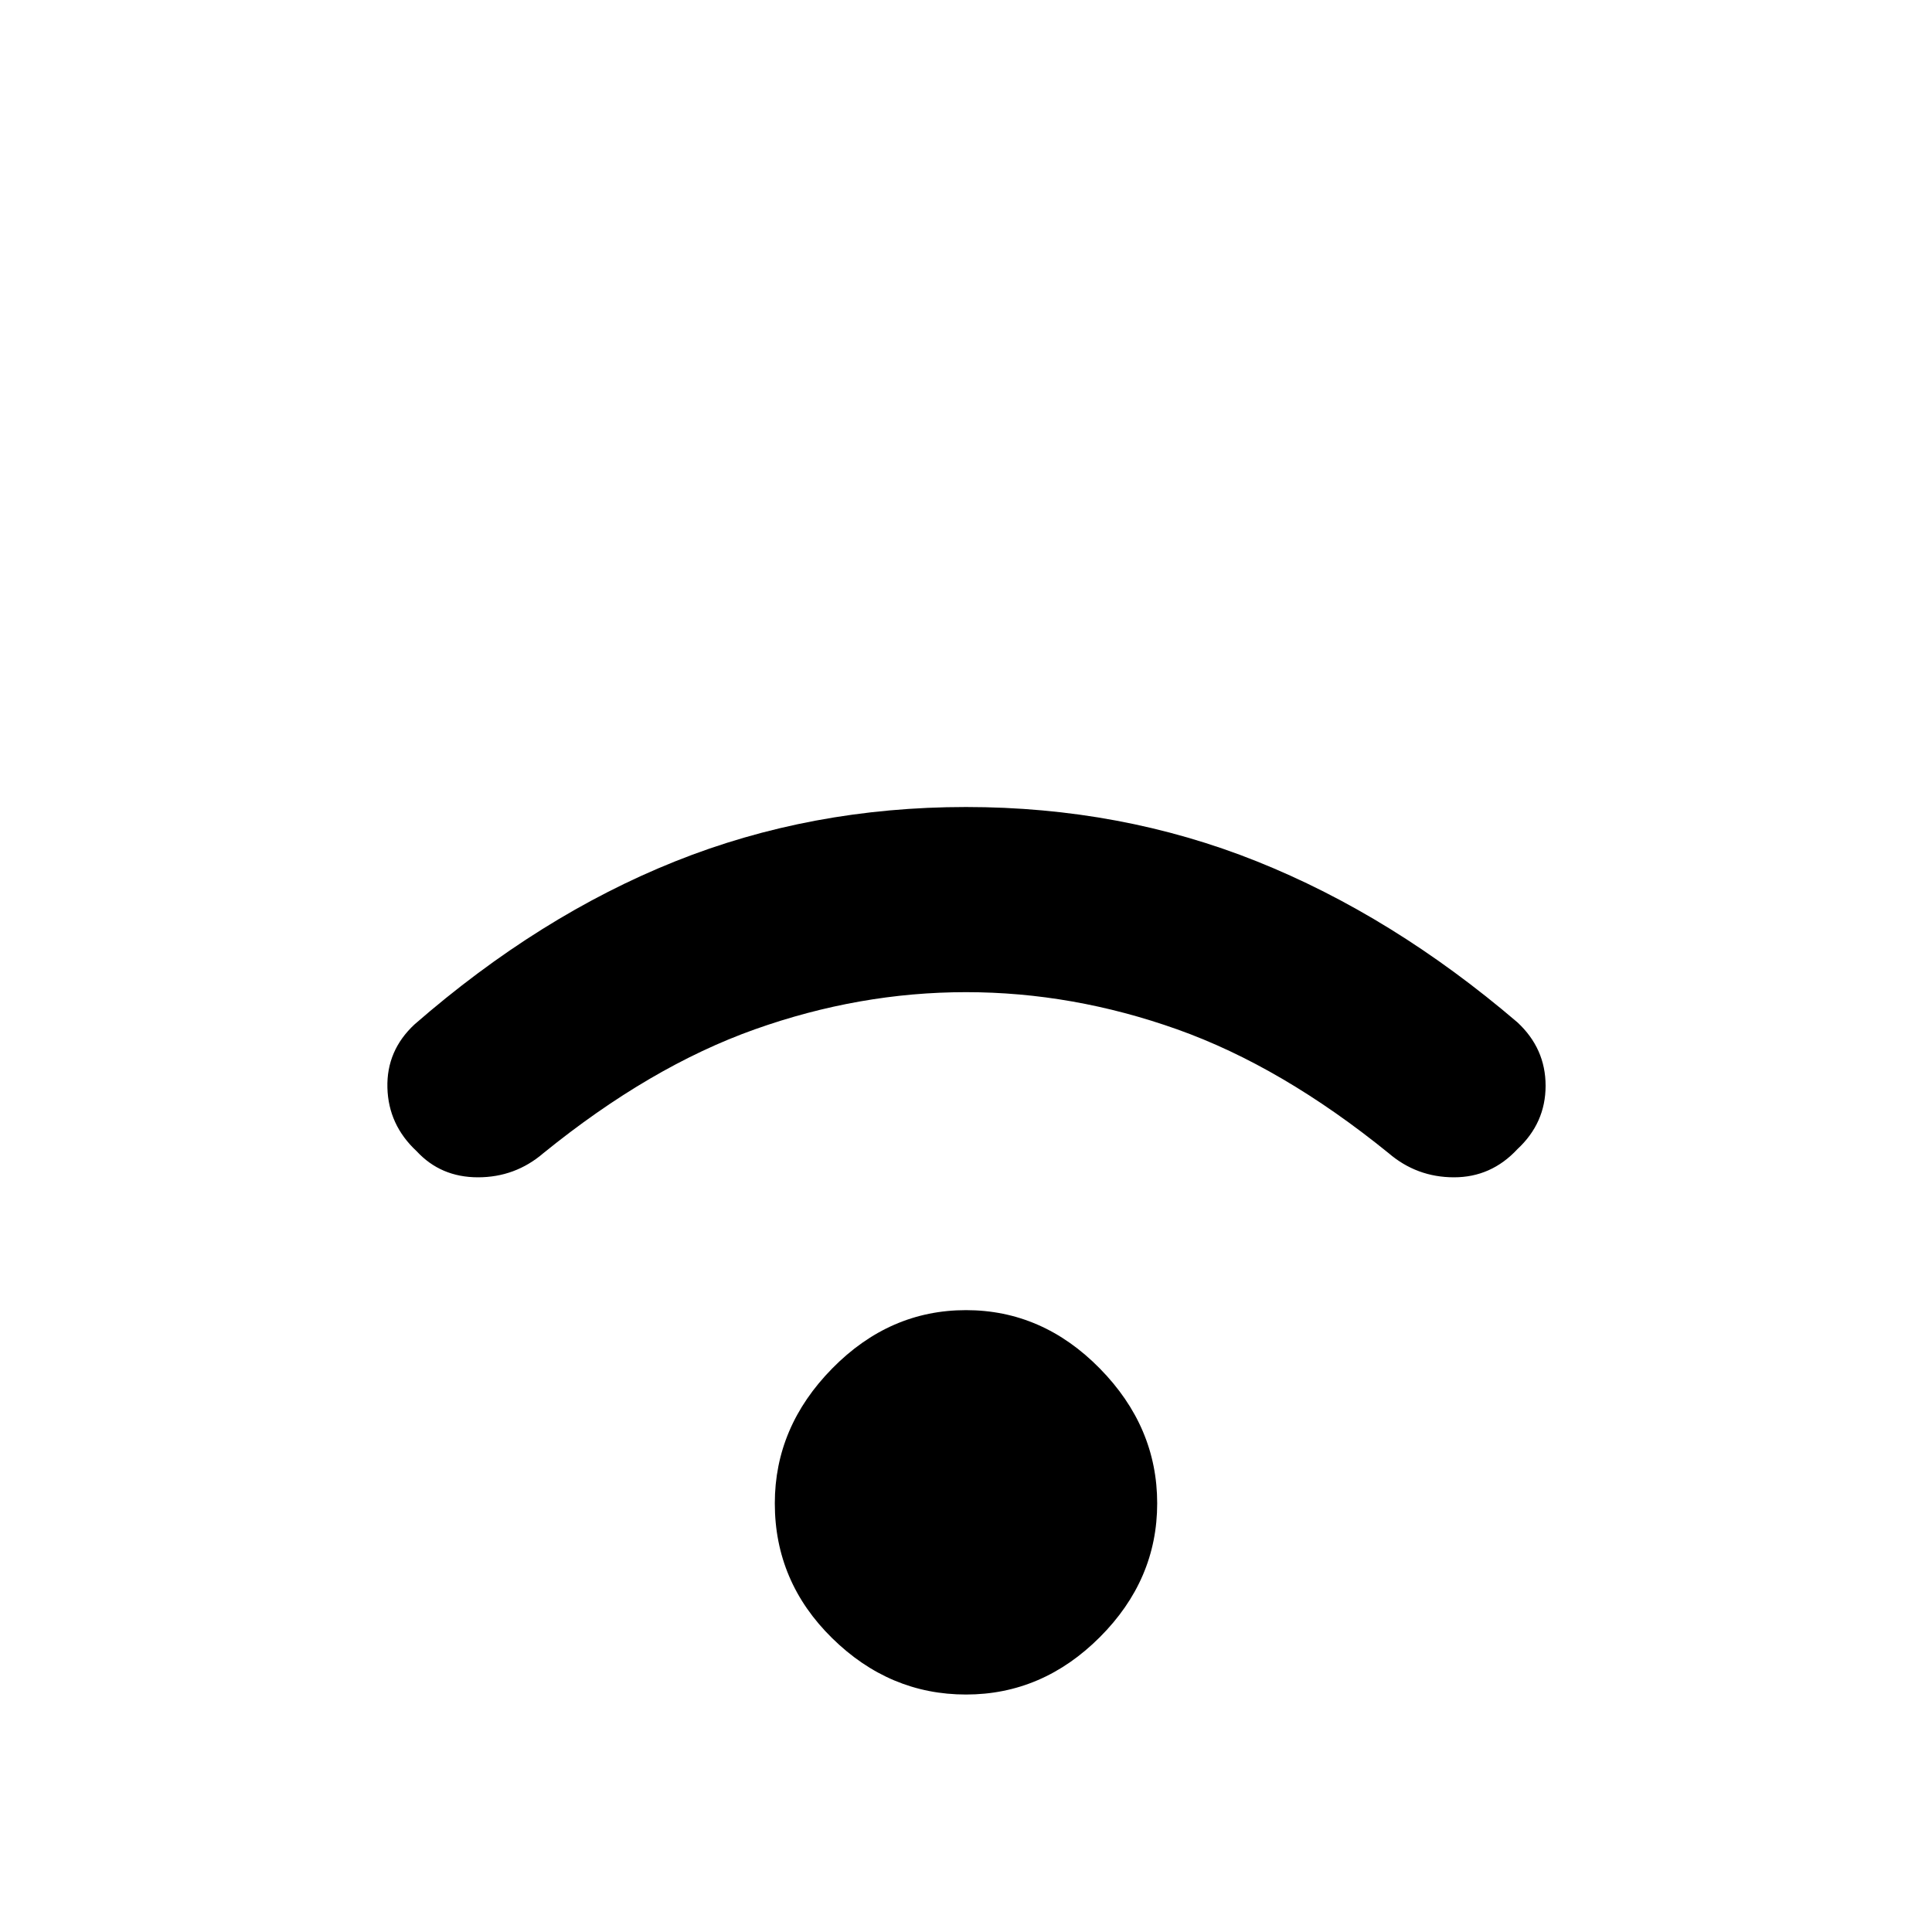 <svg xmlns="http://www.w3.org/2000/svg" height="48" width="48"><path d="M10.35 28.6q-.7-.65-.725-1.575-.025-.925.675-1.575 3.1-2.7 6.475-4.05Q20.15 20.05 24 20.05q3.85 0 7.225 1.35 3.375 1.35 6.475 4 .7.65.7 1.575 0 .925-.7 1.575-.65.7-1.575.7-.925 0-1.625-.6-2.65-2.15-5.25-3.075-2.6-.925-5.25-.925t-5.25.925q-2.6.925-5.25 3.075-.7.6-1.625.6t-1.525-.65ZM24 42.1q-1.9 0-3.325-1.4-1.425-1.4-1.425-3.35 0-1.9 1.425-3.35Q22.1 32.55 24 32.55q1.9 0 3.325 1.45 1.425 1.45 1.425 3.35 0 1.9-1.425 3.325Q25.9 42.1 24 42.1Z"/></svg>